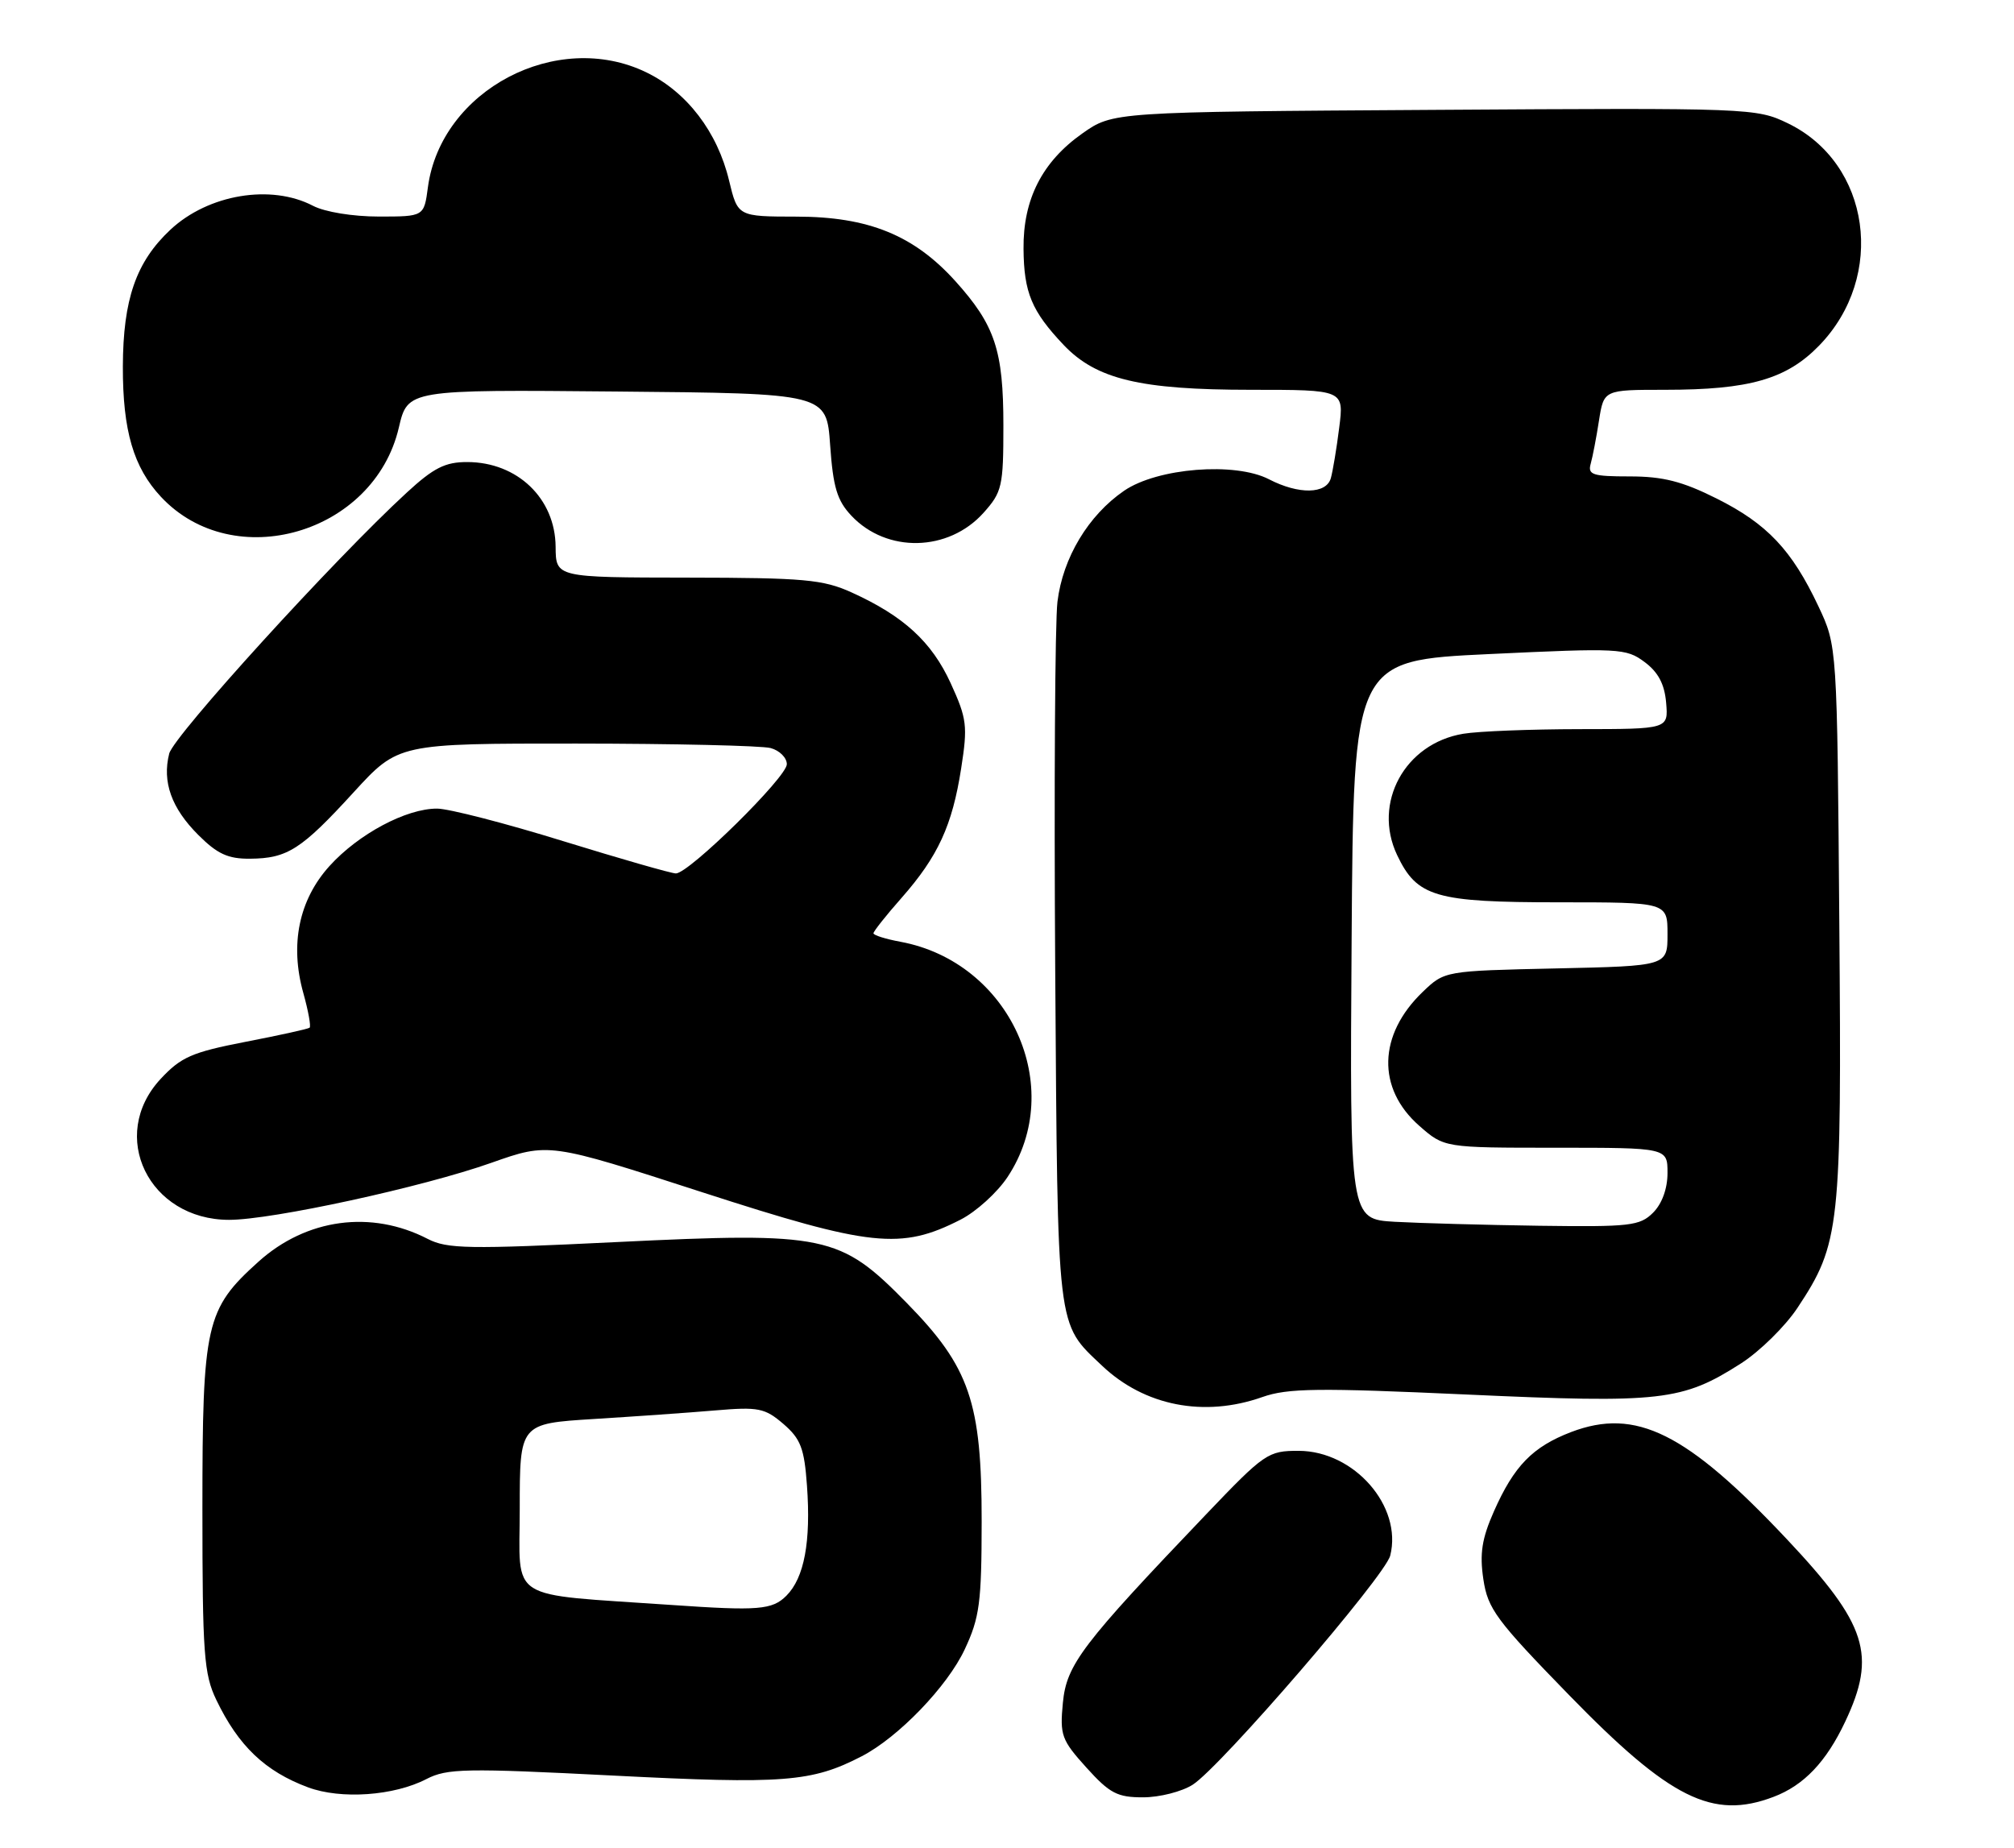 <?xml version="1.0" encoding="UTF-8" standalone="no"?>
<!DOCTYPE svg PUBLIC "-//W3C//DTD SVG 1.1//EN" "http://www.w3.org/Graphics/SVG/1.1/DTD/svg11.dtd" >
<svg xmlns="http://www.w3.org/2000/svg" xmlns:xlink="http://www.w3.org/1999/xlink" version="1.1" viewBox="0 0 279 256">
 <g >
 <path fill="currentColor"
d=" M 245.68 248.93 C 249.89 247.34 252.99 244.08 255.62 238.50 C 259.99 229.25 258.64 225.04 247.58 213.28 C 233.63 198.45 226.62 194.97 217.64 198.39 C 212.32 200.43 209.74 203.07 206.95 209.38 C 205.28 213.16 204.96 215.23 205.49 218.78 C 206.10 222.88 207.27 224.46 217.34 234.80 C 231.35 249.20 237.24 252.13 245.68 248.93 Z  M 59.07 246.46 C 61.95 244.98 64.42 244.93 85.01 245.98 C 108.57 247.18 112.46 246.88 119.36 243.31 C 124.44 240.69 131.24 233.63 133.64 228.50 C 135.71 224.09 135.98 222.01 135.99 210.79 C 136.00 194.25 134.34 189.40 125.61 180.50 C 116.36 171.07 114.41 170.66 85.39 172.07 C 64.89 173.07 61.95 173.02 59.25 171.63 C 51.43 167.59 42.44 168.80 35.79 174.80 C 28.50 181.37 28.04 183.39 28.04 209.00 C 28.04 229.15 28.25 231.92 29.97 235.50 C 33.03 241.87 36.73 245.40 42.68 247.61 C 47.23 249.30 54.58 248.79 59.07 246.46 Z  M 165.23 247.24 C 169.12 244.75 191.87 218.36 192.59 215.50 C 194.30 208.67 187.60 201.01 179.91 200.99 C 175.67 200.98 175.18 201.31 167.13 209.74 C 149.85 227.83 147.75 230.59 147.24 235.90 C 146.81 240.38 147.05 241.05 150.50 244.87 C 153.73 248.45 154.79 249.00 158.37 248.99 C 160.64 248.99 163.73 248.20 165.23 247.24 Z  M 174.87 193.54 C 178.39 192.30 182.57 192.25 203.22 193.19 C 230.15 194.42 233.05 194.09 241.21 188.86 C 243.79 187.20 247.30 183.75 249.00 181.19 C 254.91 172.27 255.14 170.10 254.80 127.81 C 254.50 89.50 254.50 89.50 251.91 84.00 C 248.23 76.19 244.80 72.56 237.80 69.06 C 233.05 66.68 230.36 66.00 225.77 66.00 C 220.62 66.00 219.93 65.77 220.36 64.25 C 220.63 63.29 221.15 60.59 221.51 58.25 C 222.18 54.00 222.18 54.00 230.65 54.00 C 242.36 54.00 247.49 52.53 252.02 47.86 C 261.32 38.27 259.12 22.63 247.69 17.09 C 243.31 14.97 242.53 14.94 198.71 15.22 C 154.17 15.50 154.17 15.50 149.92 18.50 C 144.37 22.42 141.72 27.62 141.79 34.47 C 141.84 40.53 142.91 43.10 147.34 47.78 C 151.86 52.54 157.92 54.00 173.28 54.00 C 186.19 54.00 186.19 54.00 185.52 59.25 C 185.16 62.14 184.63 65.29 184.36 66.25 C 183.73 68.46 179.92 68.53 175.80 66.40 C 171.11 63.97 160.35 64.82 155.73 67.98 C 150.77 71.38 147.23 77.27 146.49 83.36 C 146.15 86.19 146.01 109.20 146.18 134.50 C 146.53 184.90 146.33 183.18 152.66 189.19 C 158.54 194.77 166.80 196.39 174.87 193.54 Z  M 133.07 168.96 C 135.23 167.86 138.16 165.20 139.58 163.05 C 147.81 150.62 139.92 133.29 124.75 130.47 C 122.69 130.09 121.00 129.56 121.00 129.29 C 121.00 129.03 122.75 126.81 124.90 124.38 C 129.95 118.64 131.92 114.36 133.15 106.45 C 134.07 100.56 133.95 99.57 131.70 94.65 C 129.07 88.91 125.18 85.34 117.97 82.07 C 114.01 80.28 111.42 80.04 95.25 80.02 C 77.00 80.00 77.00 80.00 76.97 75.75 C 76.92 69.05 71.67 64.02 64.73 64.01 C 61.68 64.00 60.07 64.81 56.34 68.25 C 46.36 77.42 24.05 101.94 23.44 104.40 C 22.45 108.32 23.75 111.95 27.46 115.66 C 30.11 118.31 31.59 118.99 34.65 118.96 C 39.82 118.92 41.75 117.68 49.00 109.75 C 55.18 103.00 55.18 103.00 79.84 103.01 C 93.40 103.02 105.51 103.30 106.75 103.63 C 107.99 103.96 109.00 104.97 109.00 105.87 C 109.00 107.66 95.45 121.00 93.63 121.00 C 93.01 121.00 85.97 118.98 78.00 116.52 C 70.03 114.05 62.18 112.03 60.57 112.02 C 56.30 111.99 49.65 115.54 45.64 119.98 C 41.41 124.66 40.13 130.84 42.02 137.57 C 42.71 140.04 43.10 142.20 42.89 142.37 C 42.67 142.55 38.67 143.43 34.00 144.33 C 26.59 145.77 25.08 146.43 22.25 149.47 C 14.95 157.33 20.61 168.98 31.73 168.99 C 37.65 169.00 58.59 164.45 68.09 161.08 C 76.03 158.28 76.03 158.28 97.26 165.16 C 120.64 172.73 124.81 173.18 133.07 168.96 Z  M 136.25 71.04 C 138.82 68.17 139.00 67.38 139.00 58.95 C 139.00 48.53 137.84 45.05 132.35 38.95 C 126.60 32.58 120.30 30.02 110.35 30.01 C 102.20 30.00 102.20 30.00 101.00 25.02 C 99.39 18.27 95.15 12.74 89.53 10.02 C 77.15 4.02 61.09 12.48 59.28 25.93 C 58.74 30.00 58.74 30.00 52.48 30.00 C 48.88 30.00 45.01 29.37 43.36 28.51 C 37.54 25.47 28.86 26.92 23.62 31.81 C 18.85 36.27 17.05 41.46 17.02 50.78 C 17.00 59.66 18.49 64.75 22.30 68.83 C 32.37 79.60 51.82 73.94 55.25 59.24 C 56.48 53.97 56.48 53.97 85.49 54.24 C 114.50 54.50 114.50 54.50 115.00 61.67 C 115.41 67.49 115.96 69.34 117.94 71.44 C 122.84 76.65 131.39 76.46 136.25 71.04 Z  M 93.00 222.34 C 69.92 220.74 72.00 222.06 72.00 209.02 C 72.00 197.22 72.00 197.22 82.25 196.58 C 87.89 196.23 95.47 195.70 99.09 195.39 C 105.07 194.88 105.95 195.06 108.52 197.26 C 110.92 199.33 111.42 200.63 111.79 205.81 C 112.35 213.57 111.42 218.58 108.94 221.06 C 106.98 223.02 105.08 223.18 93.00 222.34 Z  M 193.24 169.26 C 186.98 168.90 186.98 168.90 187.24 130.20 C 187.50 91.50 187.50 91.50 206.32 90.61 C 224.30 89.76 225.26 89.80 227.82 91.71 C 229.71 93.11 230.59 94.77 230.81 97.35 C 231.12 101.00 231.12 101.00 218.81 101.01 C 212.04 101.02 204.79 101.30 202.71 101.65 C 194.61 102.99 190.12 111.23 193.54 118.45 C 196.30 124.26 198.82 125.00 215.95 125.00 C 231.00 125.00 231.00 125.00 231.00 129.41 C 231.00 133.82 231.00 133.82 215.56 134.16 C 200.13 134.50 200.13 134.50 197.09 137.41 C 190.90 143.35 190.71 150.78 196.61 155.96 C 200.07 159.00 200.07 159.00 215.53 159.00 C 231.00 159.00 231.00 159.00 231.00 162.50 C 231.00 164.67 230.24 166.76 229.00 168.00 C 227.17 169.83 225.81 169.98 213.25 169.81 C 205.69 169.70 196.68 169.45 193.24 169.26 Z "/>
</g>
</svg>